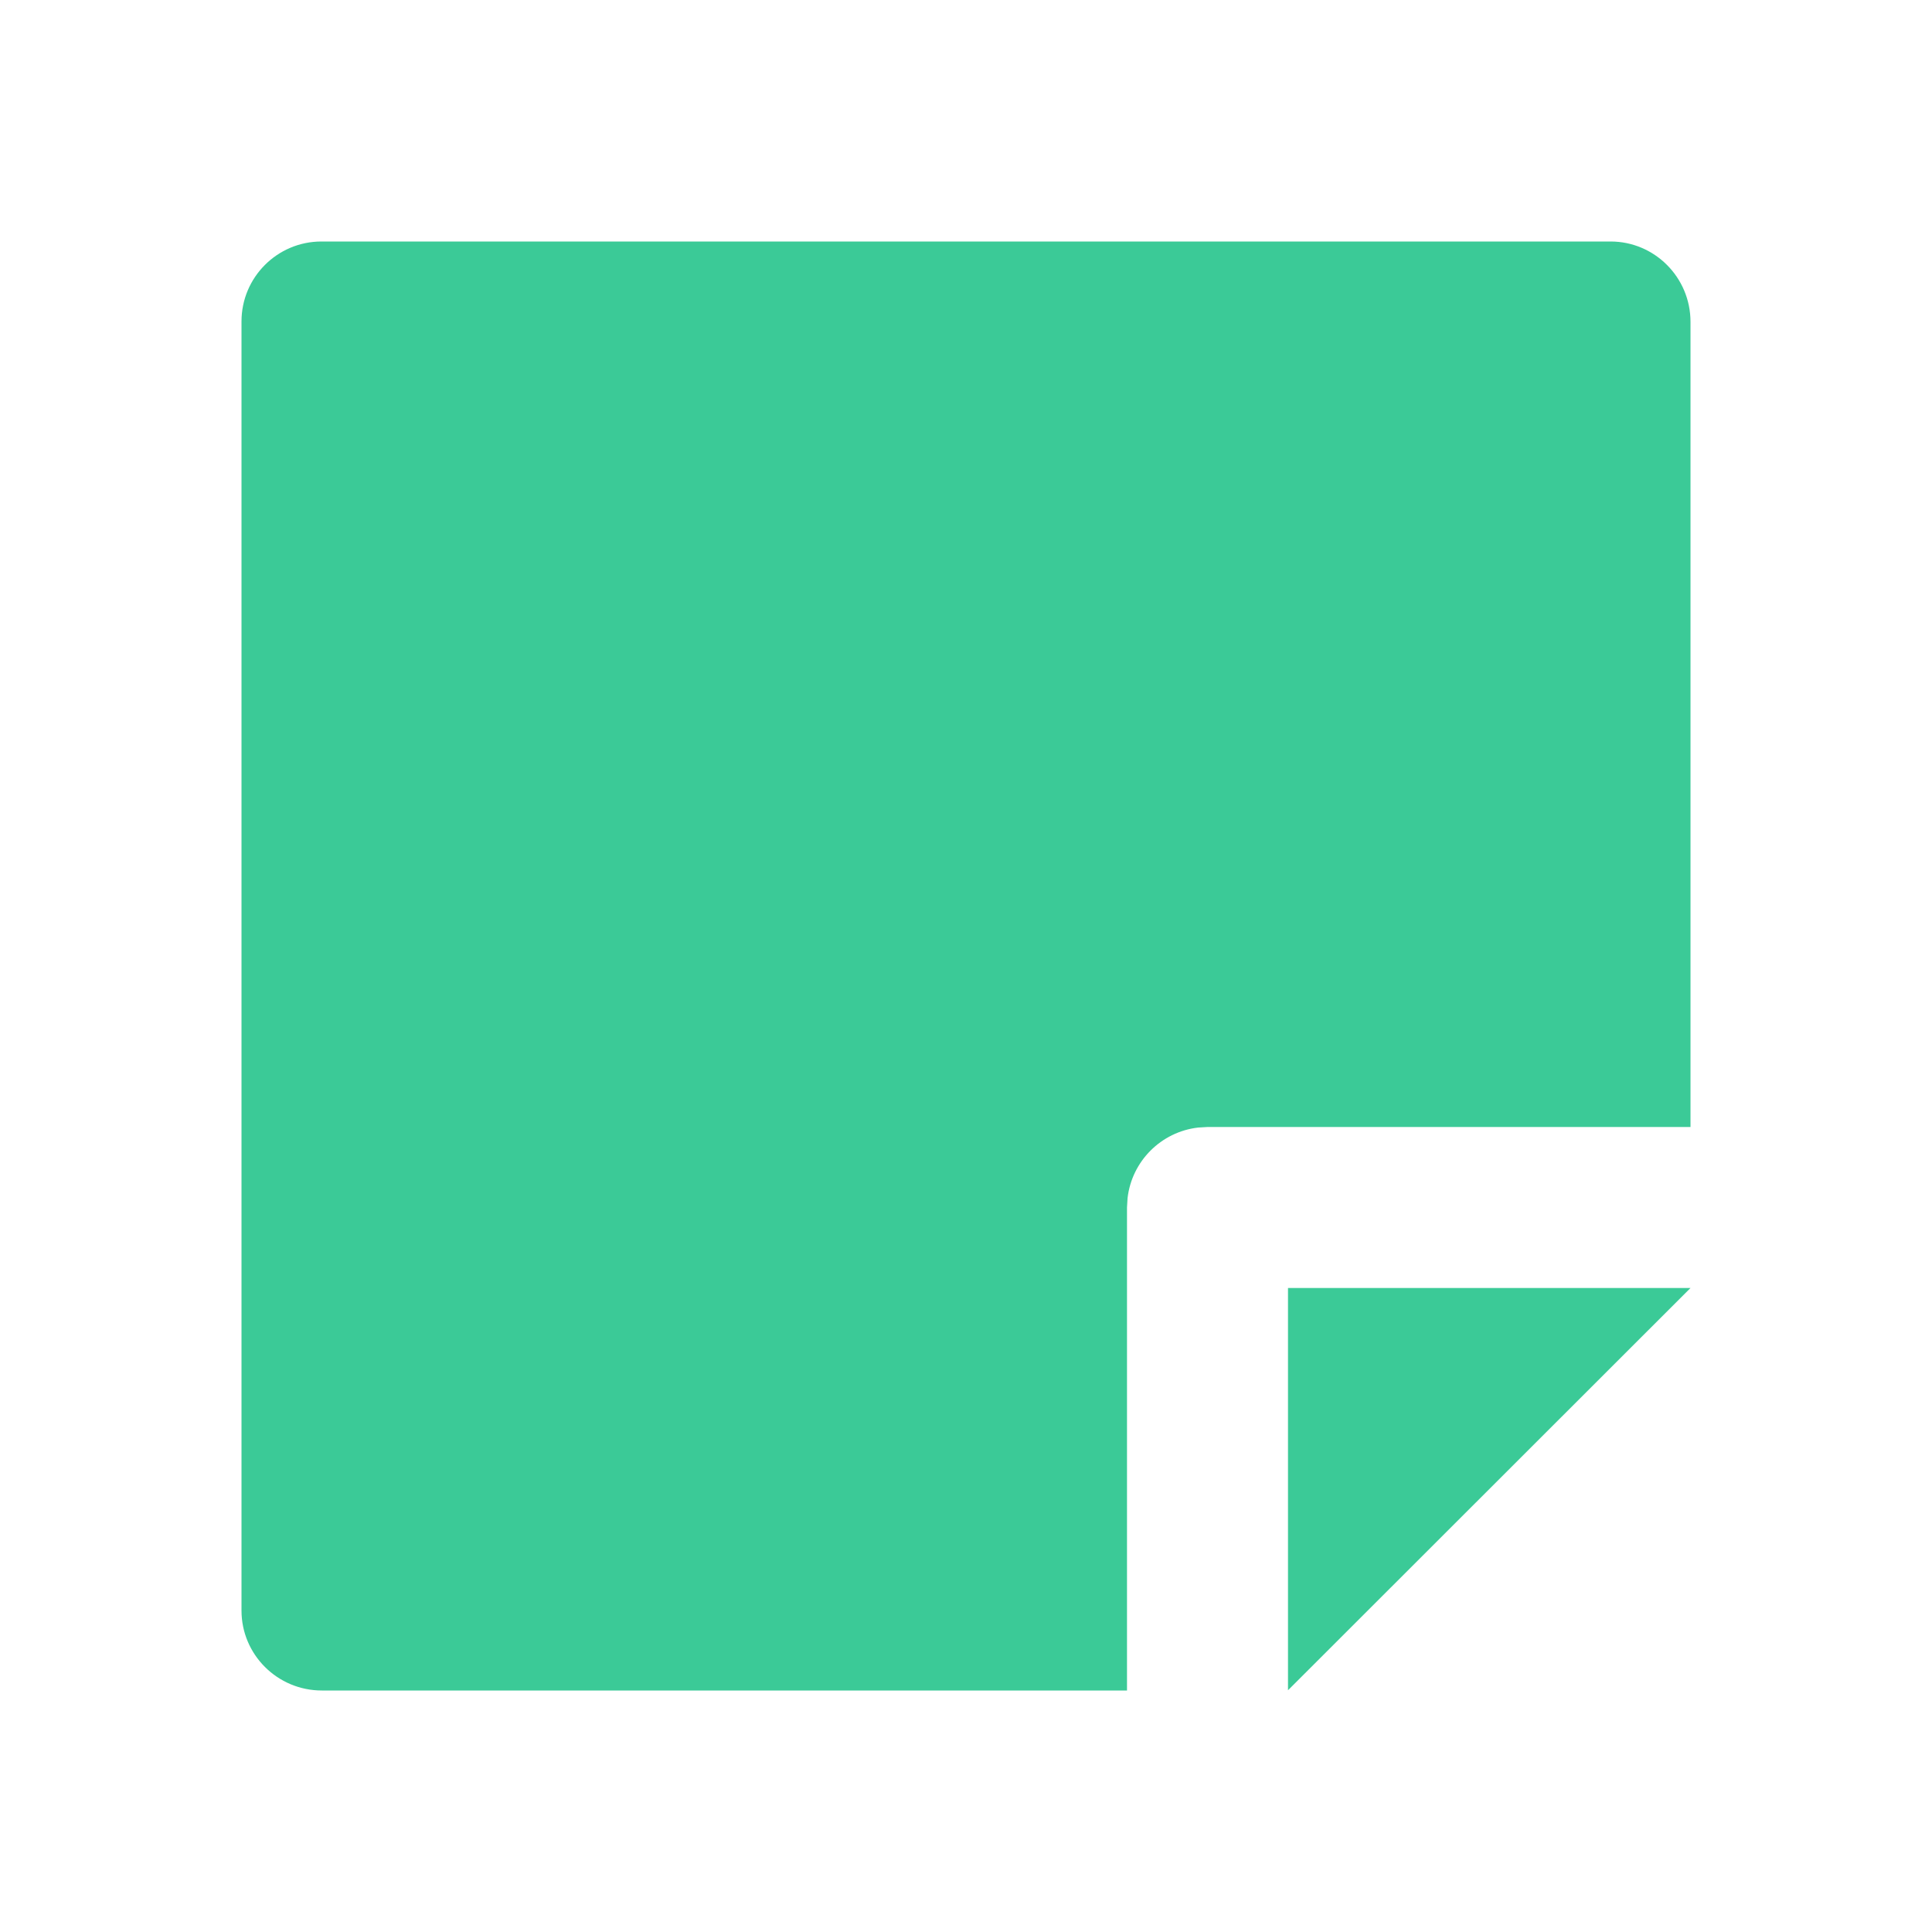 <svg xmlns="http://www.w3.org/2000/svg" viewBox="0 0 24 24" width="32" height="32"><path d="M15 14L14.883 14.007C14.424 14.06 14.06 14.424 14.007 14.883L14 15V21H3.998C3.447 21 3 20.555 3 20.007V3.993C3 3.445 3.445 3 3.993 3H20.007C20.555 3 21 3.447 21 3.998V14H15ZM21 16L16 20.997V16H21Z" fill="rgba(59,202,151,1)"></path></svg>